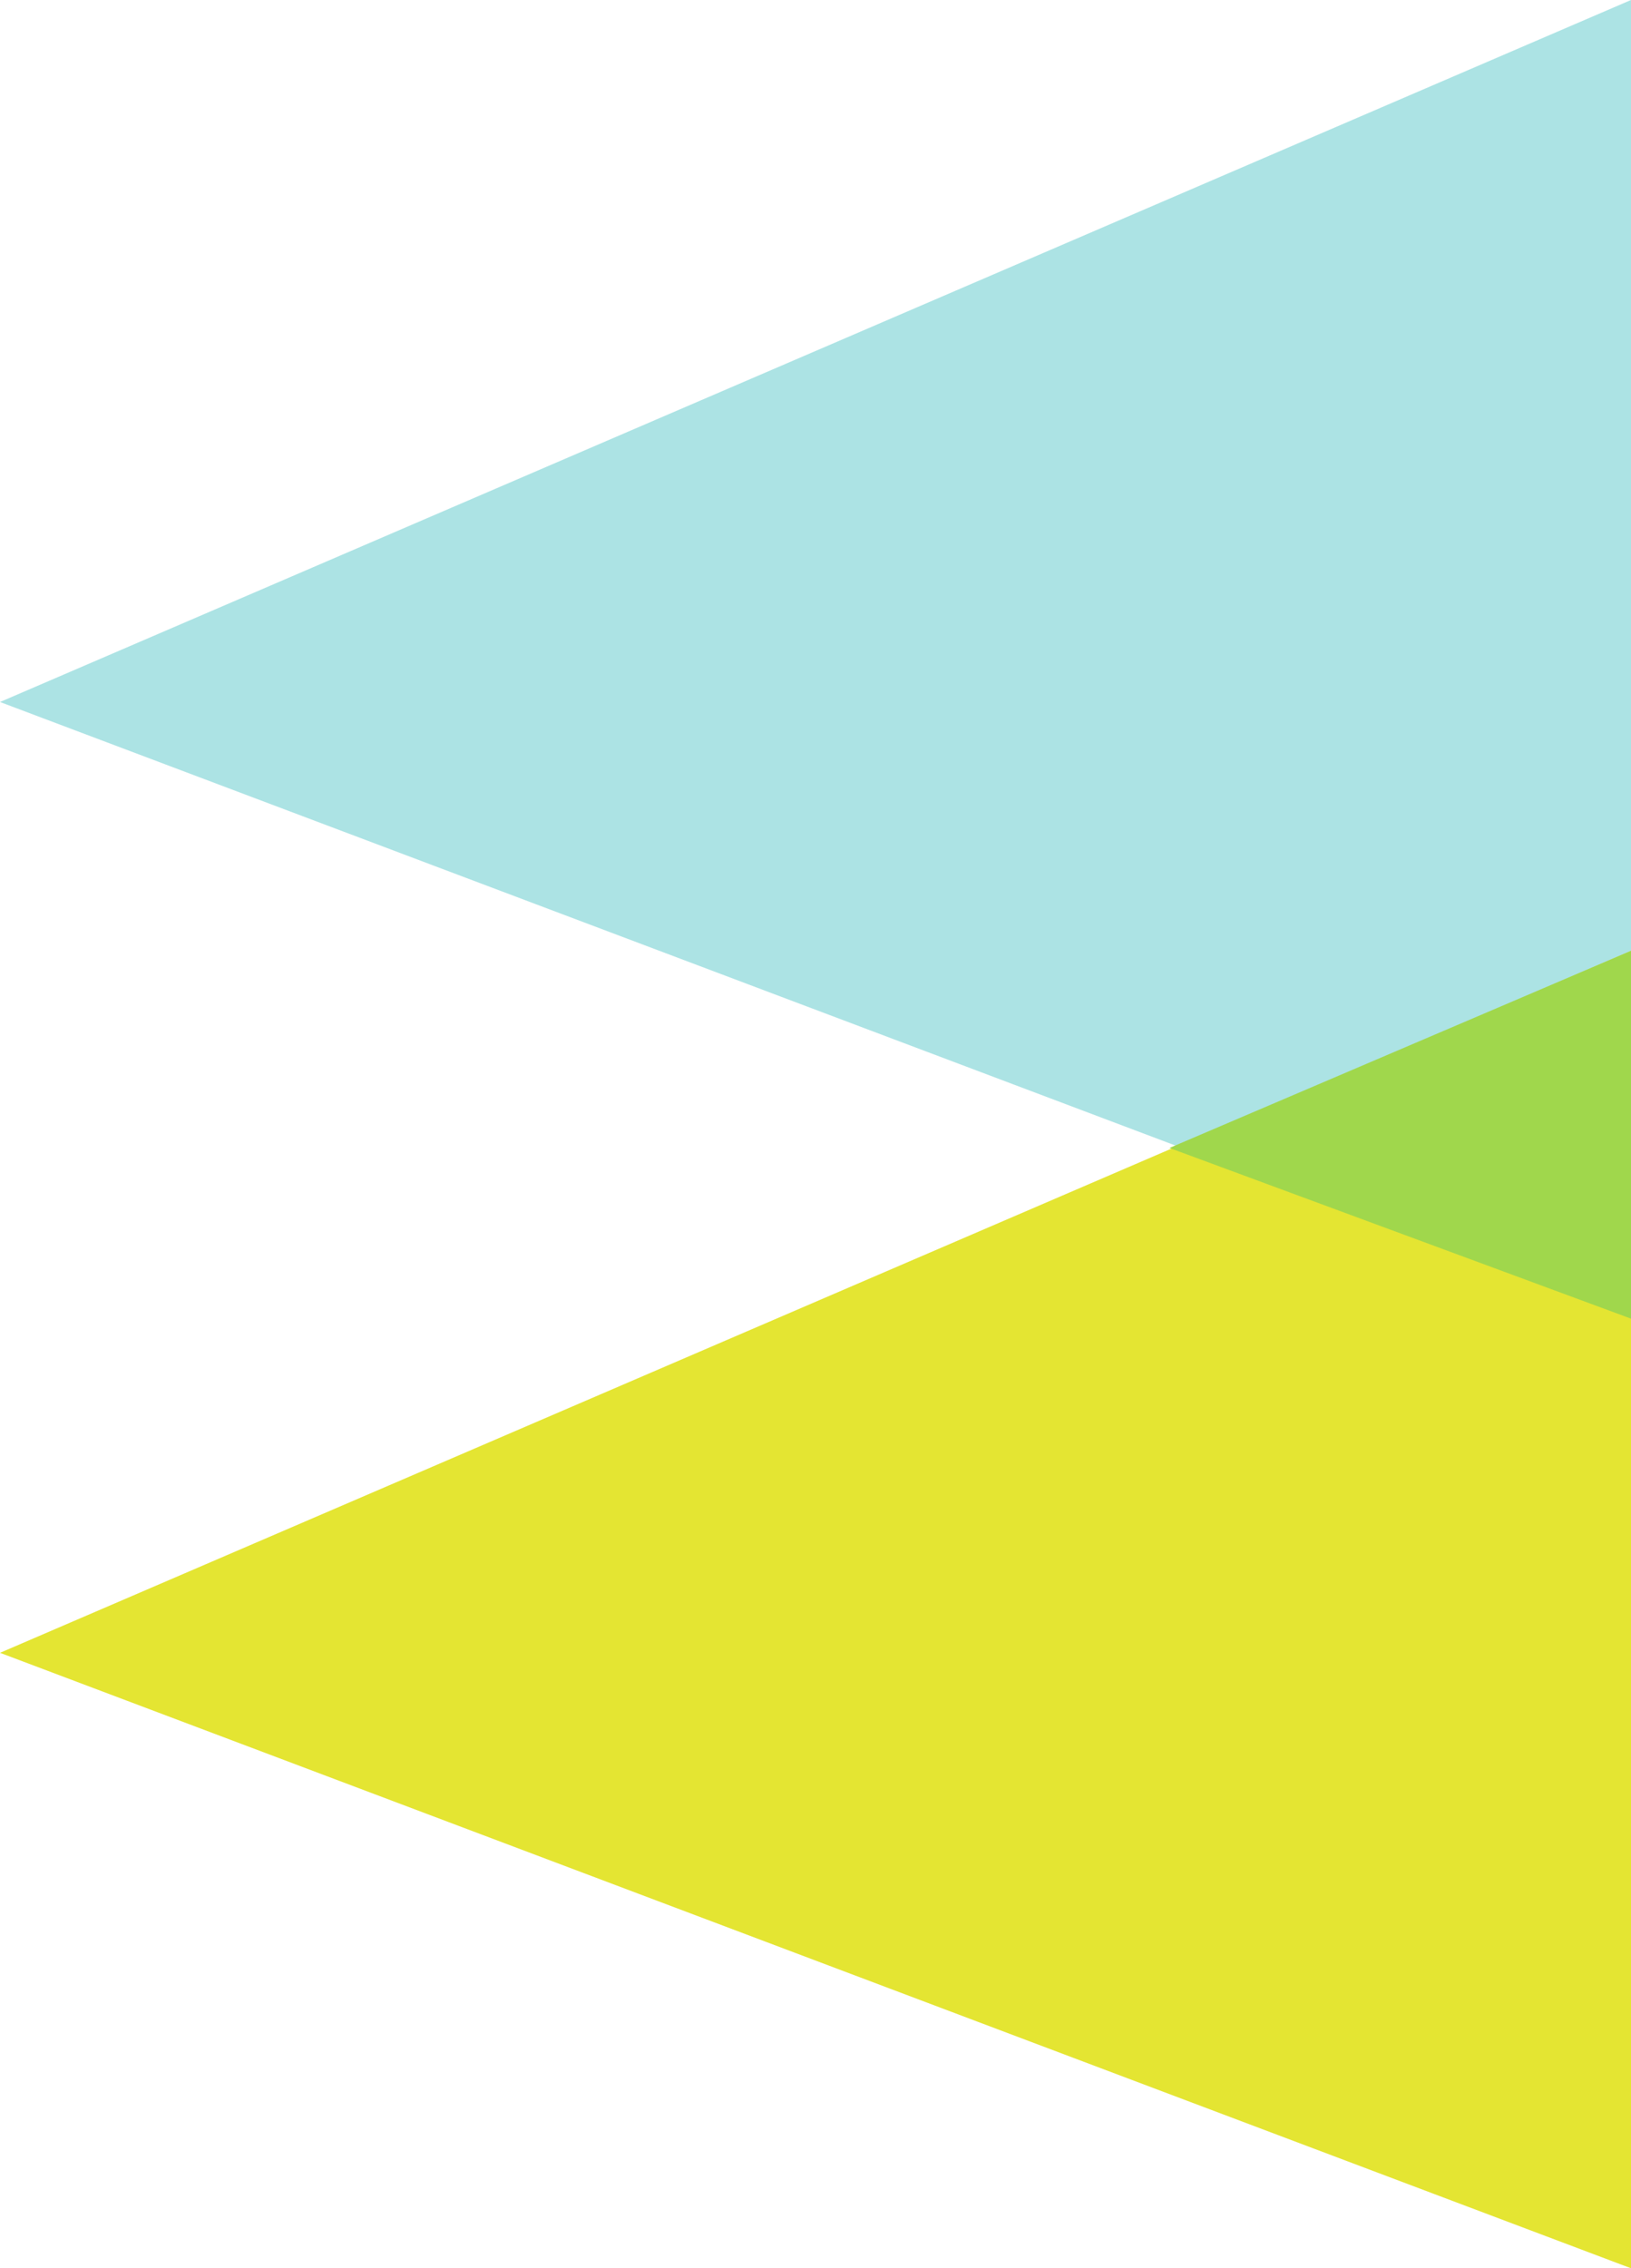 <?xml version="1.0" encoding="utf-8"?>
<!-- Generator: Adobe Illustrator 21.1.0, SVG Export Plug-In . SVG Version: 6.00 Build 0)  -->
<svg version="1.1" id="Layer_1" xmlns="http://www.w3.org/2000/svg" xmlns:xlink="http://www.w3.org/1999/xlink" x="0px" y="0px"
	 viewBox="0 0 135.7 188.7" style="enable-background:new 0 0 135.7 188.7;" xml:space="preserve">
<style type="text/css">
	.st0{fill:#ACE3E4;}
	.st1{fill:#E4E532;}
	.st2{fill:#A0D74C;}
</style>
<polygon class="st0" points="135.7,0 135.7,109.6 0,58.4 "/>
<polygon class="st1" points="135.7,79.1 135.7,188.7 0,137.5 "/>
<polygon class="st2" points="135.7,79.1 135.7,109.7 97.3,95.5 "/>
</svg>
